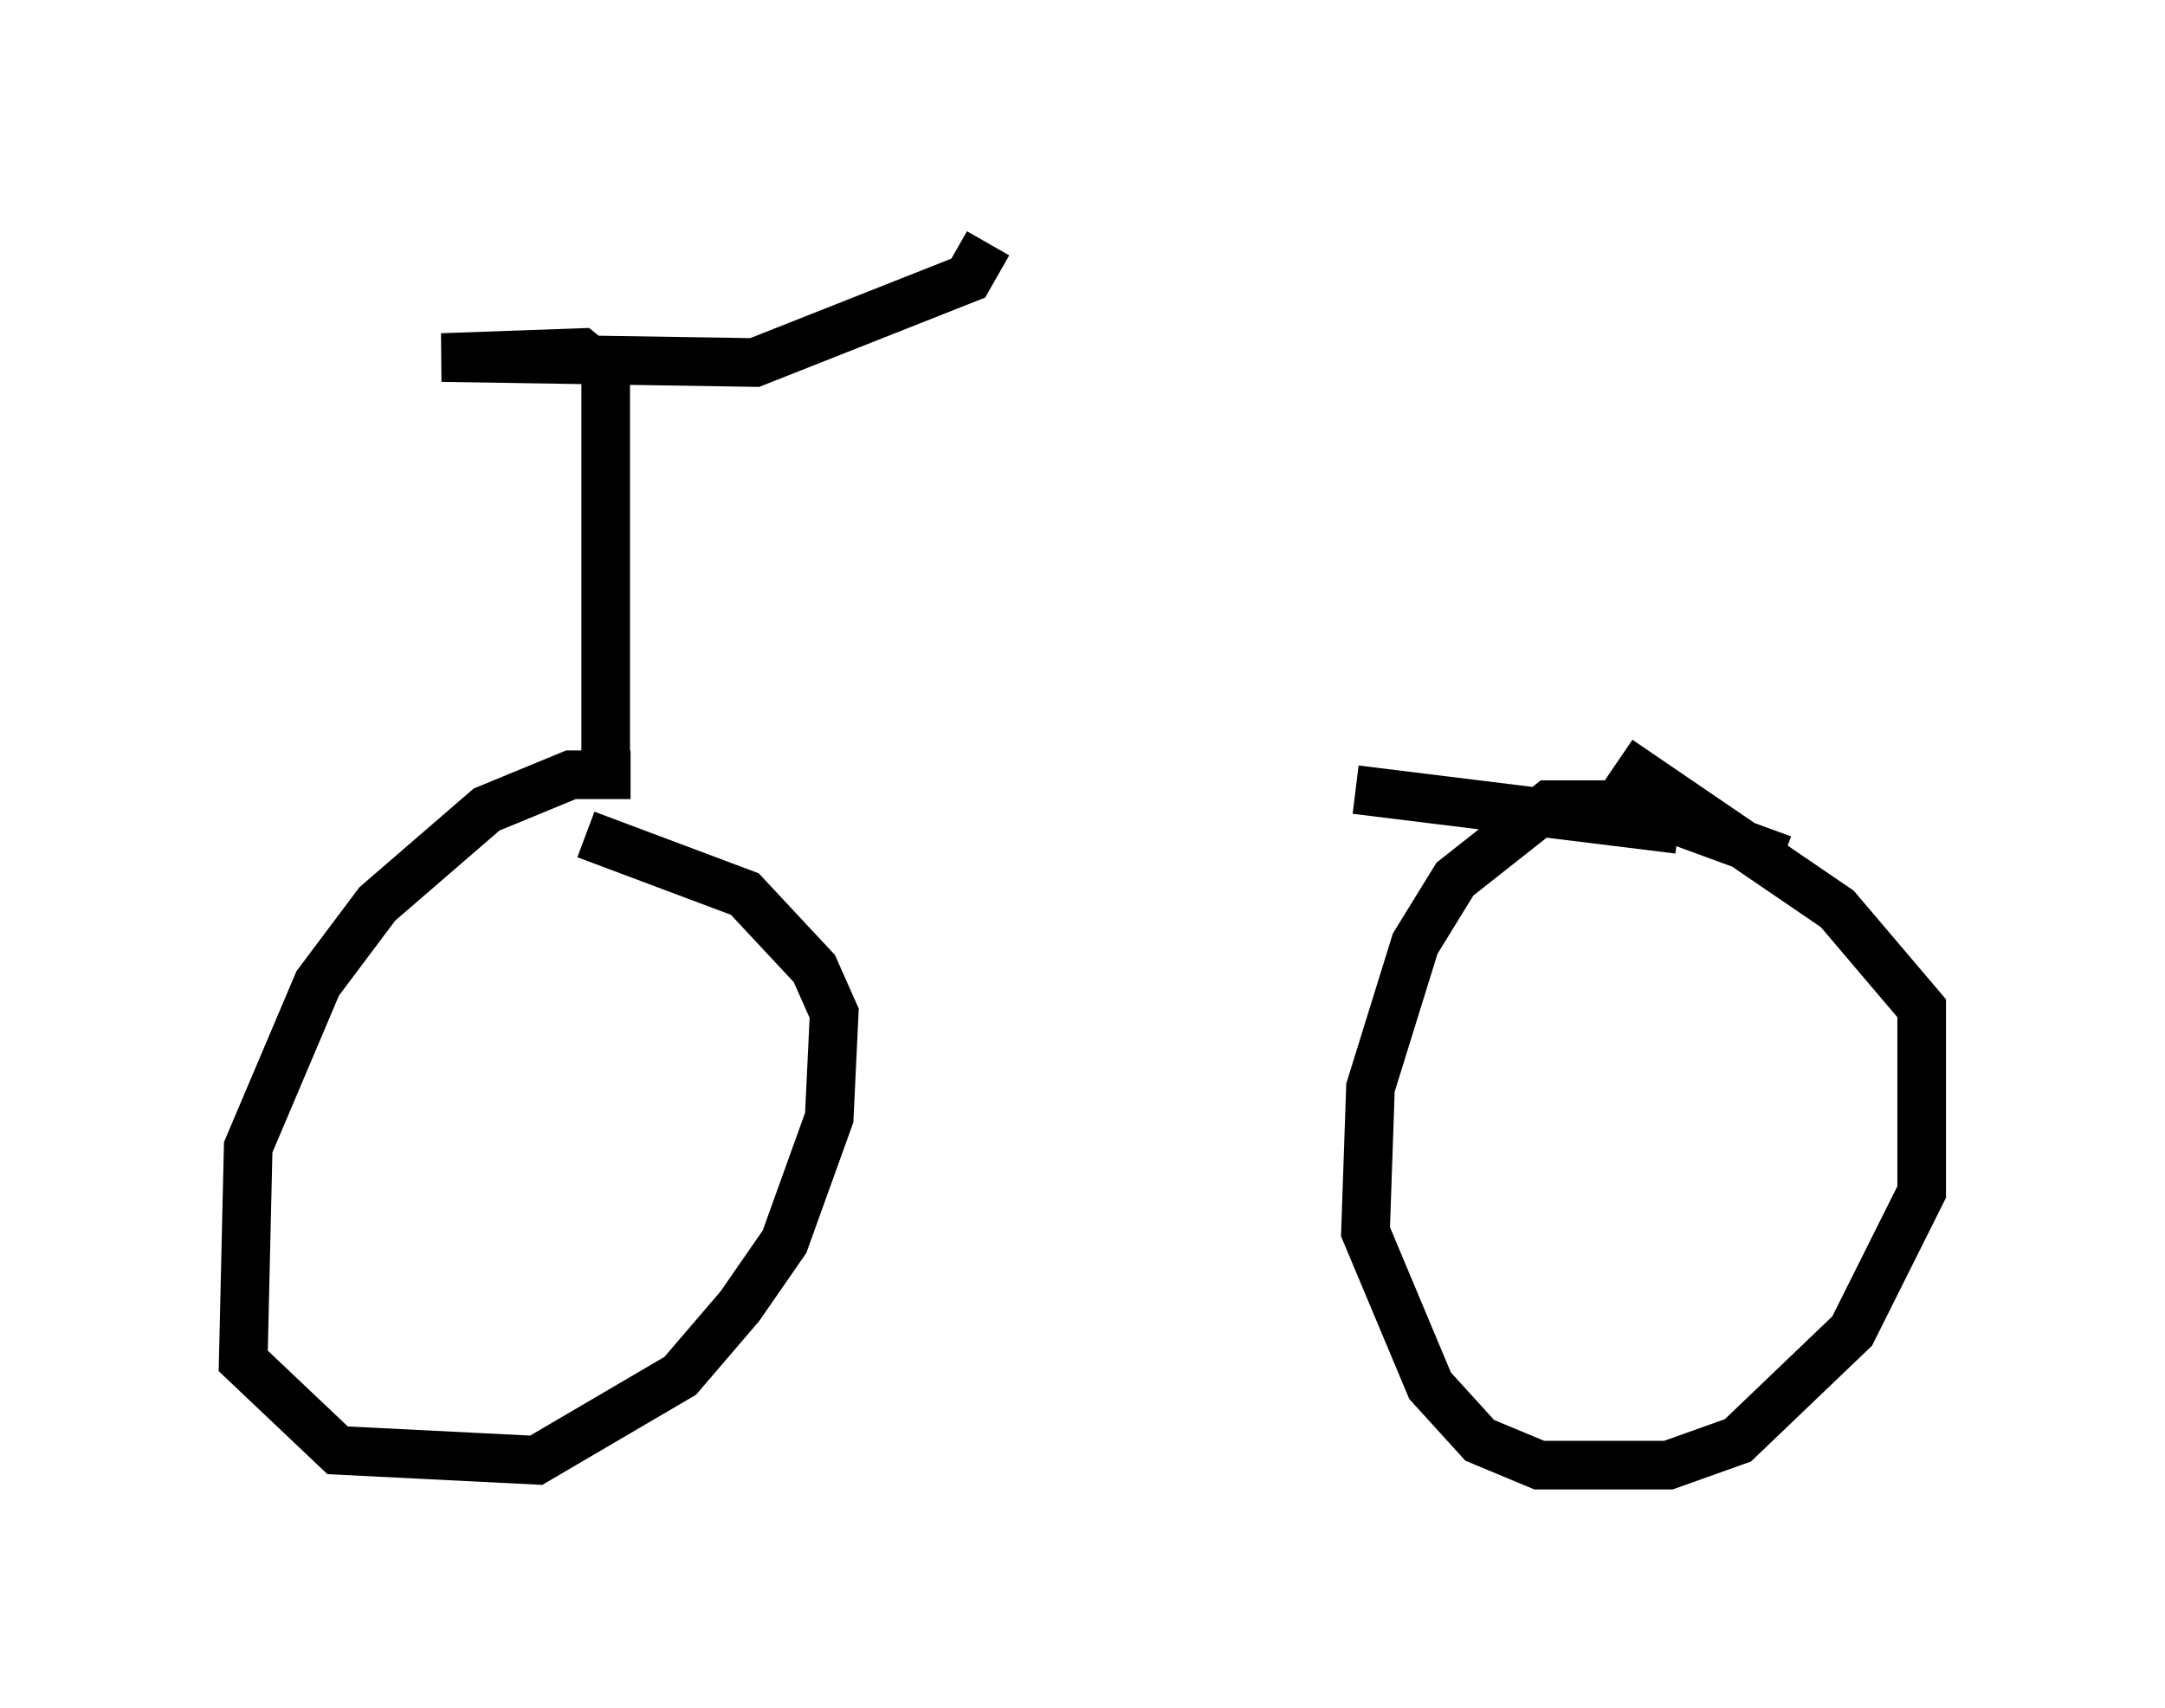 <?xml version="1.0" encoding="utf-8" ?>
<svg baseProfile="full" height="35.113" version="1.1" width="44.505" xmlns="http://www.w3.org/2000/svg" xmlns:ev="http://www.w3.org/2001/xml-events" xmlns:xlink="http://www.w3.org/1999/xlink"><defs /><rect fill="white" height="35.113" width="44.505" x="0" y="0" /><path d="M11.533, 15.311 m16.334, 0.919 l6.635, 0.817 m-21.54, -1.123 l-1.225, 0.0 -1.735, 0.715 l-2.246, 1.94 -1.225, 1.633 l-1.429, 3.369 -0.102, 4.39 l1.94, 1.838 4.083, 0.204 l2.96, -1.735 1.225, -1.429 l0.919, -1.327 0.919, -2.552 l0.102, -2.144 -0.408, -0.919 l-1.429, -1.531 -3.267, -1.225 m24.602, 0.51 l-3.063, -1.123 -1.735, 0.0 l-1.94, 1.531 -0.817, 1.327 l-0.919, 2.96 -0.102, 2.96 l1.327, 3.165 1.021, 1.123 l1.225, 0.51 2.654, 0.0 l1.429, -0.51 2.348, -2.246 l1.429, -2.858 0.0, -3.777 l-1.735, -2.042 -4.492, -3.063 m-20.825, 0.0 l0.0, -7.963 -0.51, -0.408 l-2.858, 0.102 6.431, 0.102 l4.39, -1.735 0.408, -0.715 " fill="none" stroke="black" stroke-width="1" /></svg>